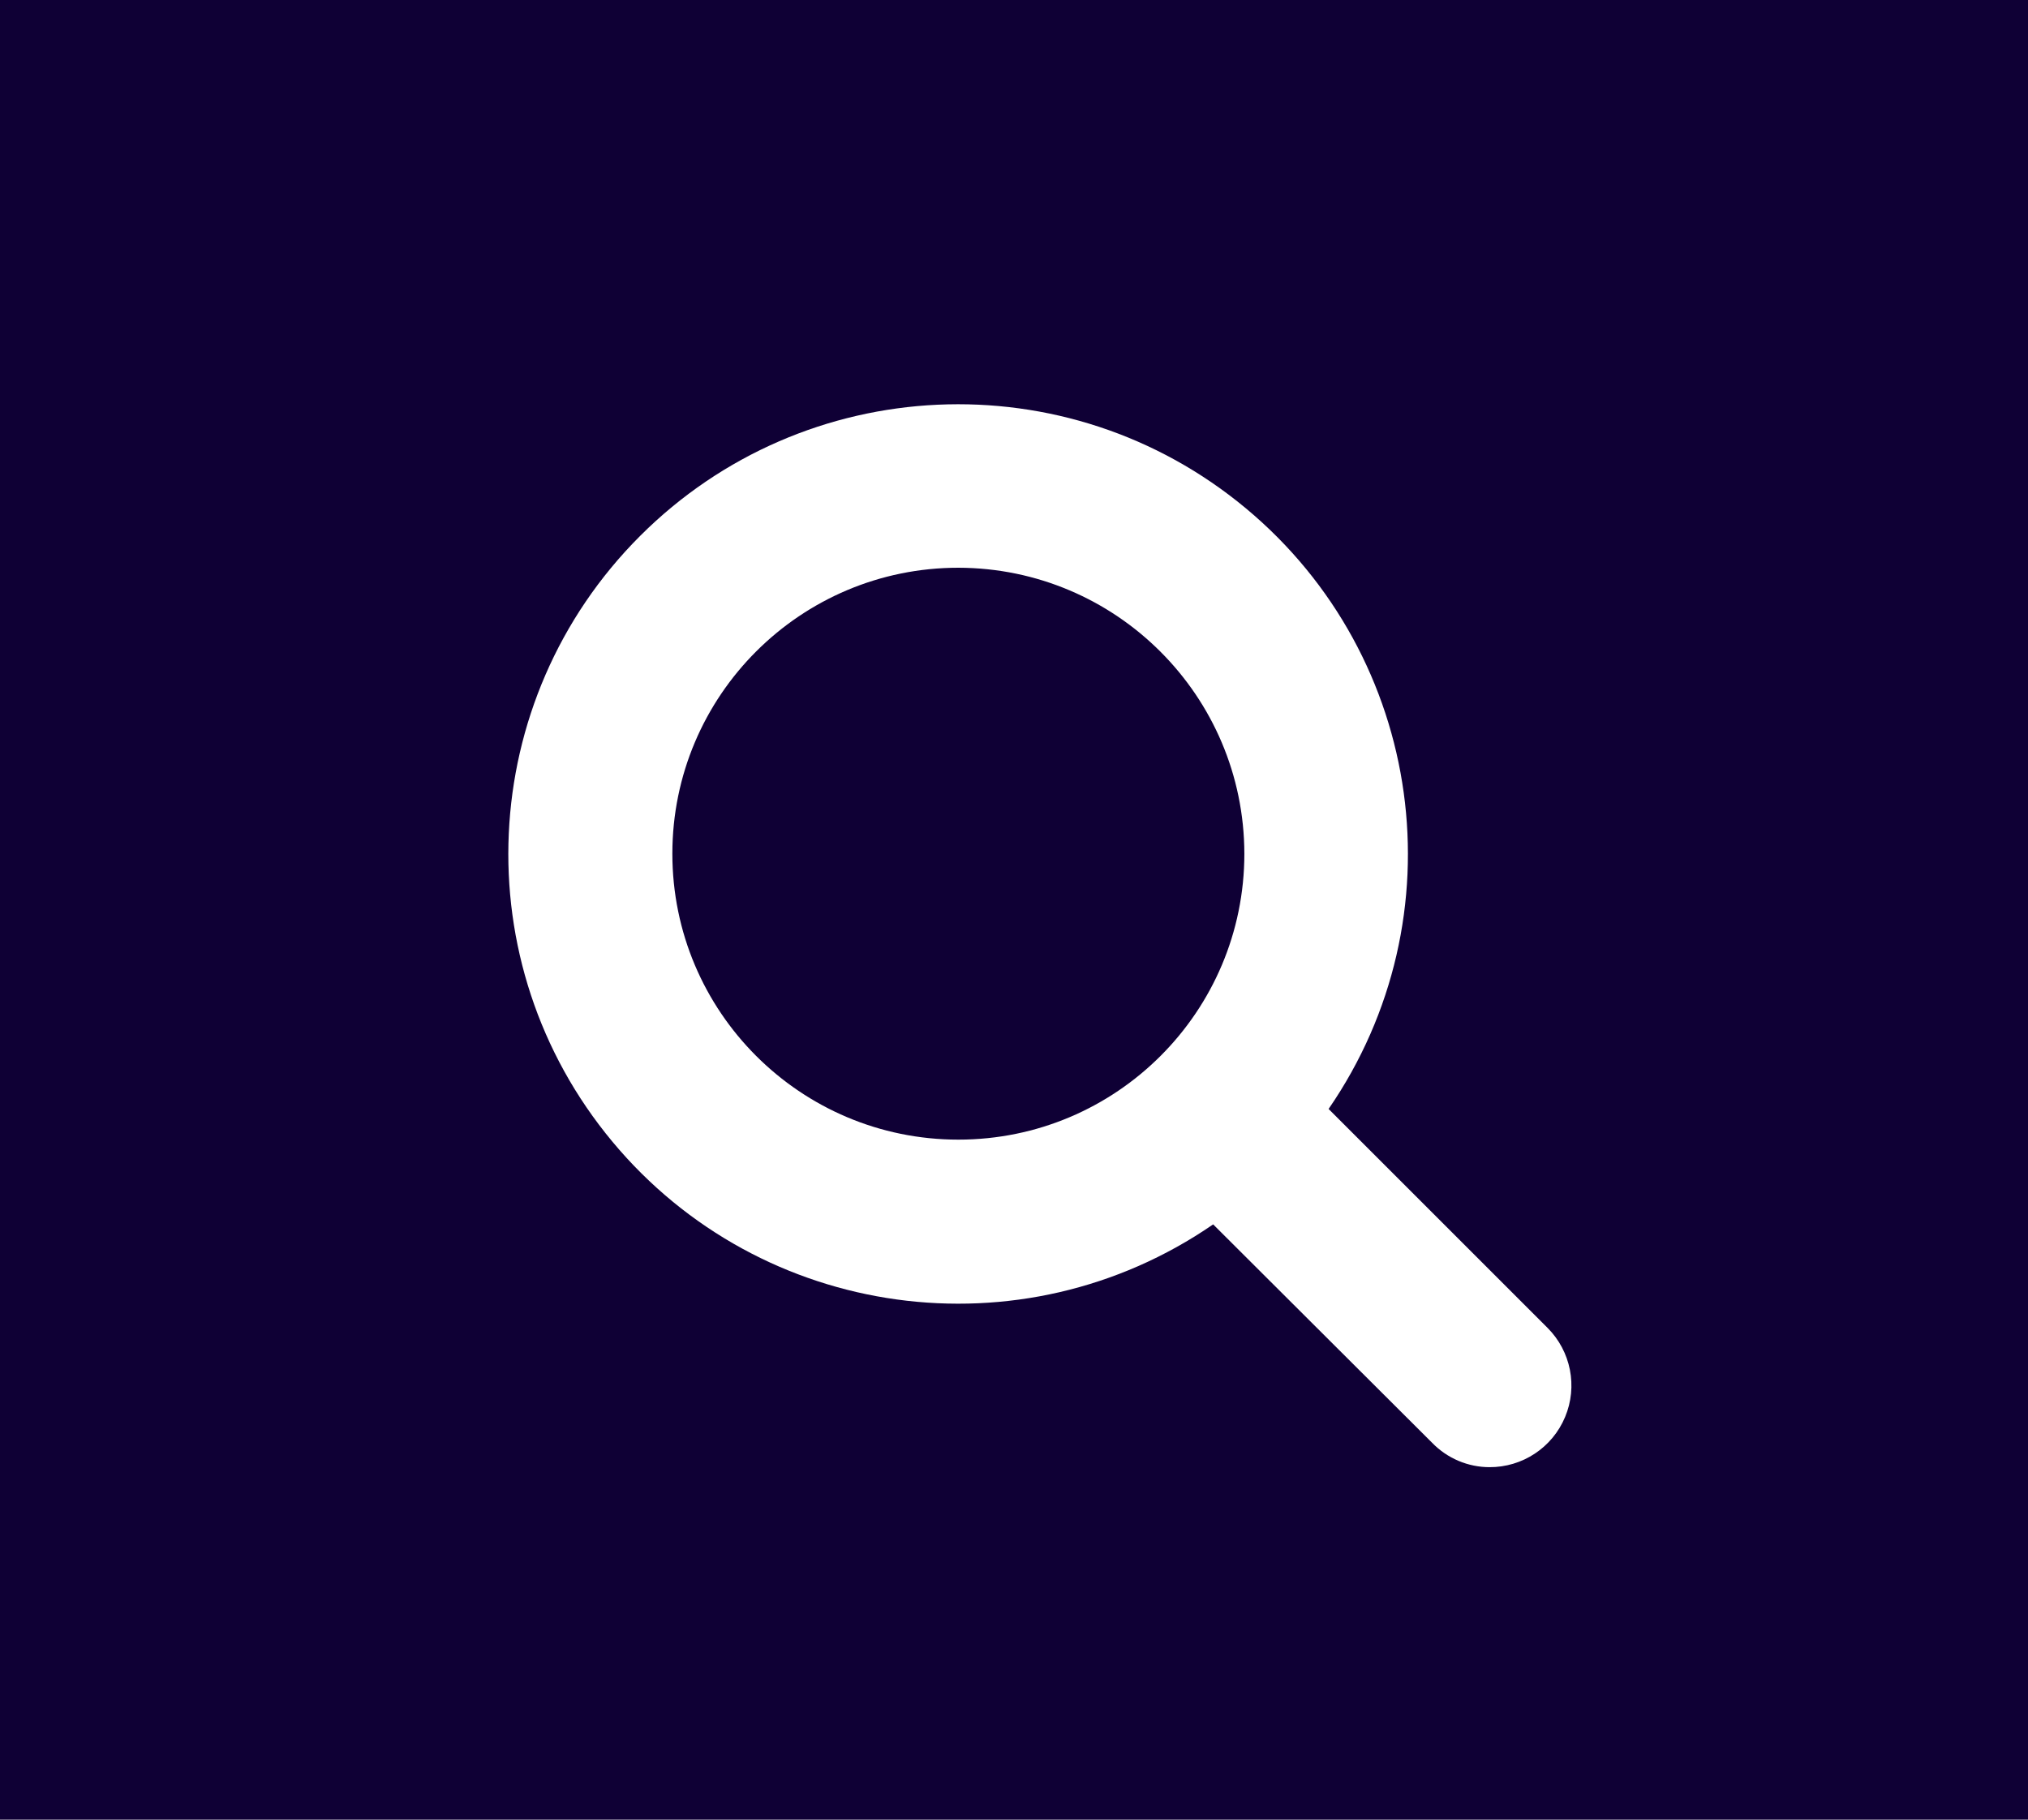 <?xml version="1.0" encoding="UTF-8"?>
<svg width="39px" height="35px" viewBox="0 0 39 35" version="1.1" xmlns="http://www.w3.org/2000/svg" xmlns:xlink="http://www.w3.org/1999/xlink">
    <!-- Generator: Sketch 46.1 (44463) - http://www.bohemiancoding.com/sketch -->
    <title>search-bg</title>
    <desc>Created with Sketch.</desc>
    <defs></defs>
    <g id="Page-1" stroke="none" stroke-width="1" fill="none" fill-rule="evenodd">
        <g id="search-bg">
            <rect id="Rectangle" fill="#0F0035" x="0" y="0" width="39" height="35"></rect>
            <path d="M28.65,28.22 C28.232,28.221 27.831,28.051 27.54,27.75 L23.33,23.55 C19.647,26.086 14.638,25.396 11.777,21.959 C8.916,18.522 9.147,13.471 12.309,10.309 C15.471,7.147 20.522,6.916 23.959,9.777 C27.396,12.638 28.086,17.647 25.55,21.33 L29.76,25.54 C30.21,25.99 30.344,26.668 30.098,27.255 C29.853,27.843 29.277,28.224 28.64,28.22 L28.65,28.22 Z M18.43,10.92 C15.392,10.92 12.93,13.382 12.93,16.42 C12.93,19.458 15.392,21.92 18.43,21.92 C21.468,21.92 23.93,19.458 23.93,16.42 C23.924,13.385 21.465,10.926 18.43,10.92 Z" id="Shape" fill="#FFFFFF" fill-rule="nonzero"></path>
        </g>
    </g>
</svg>
